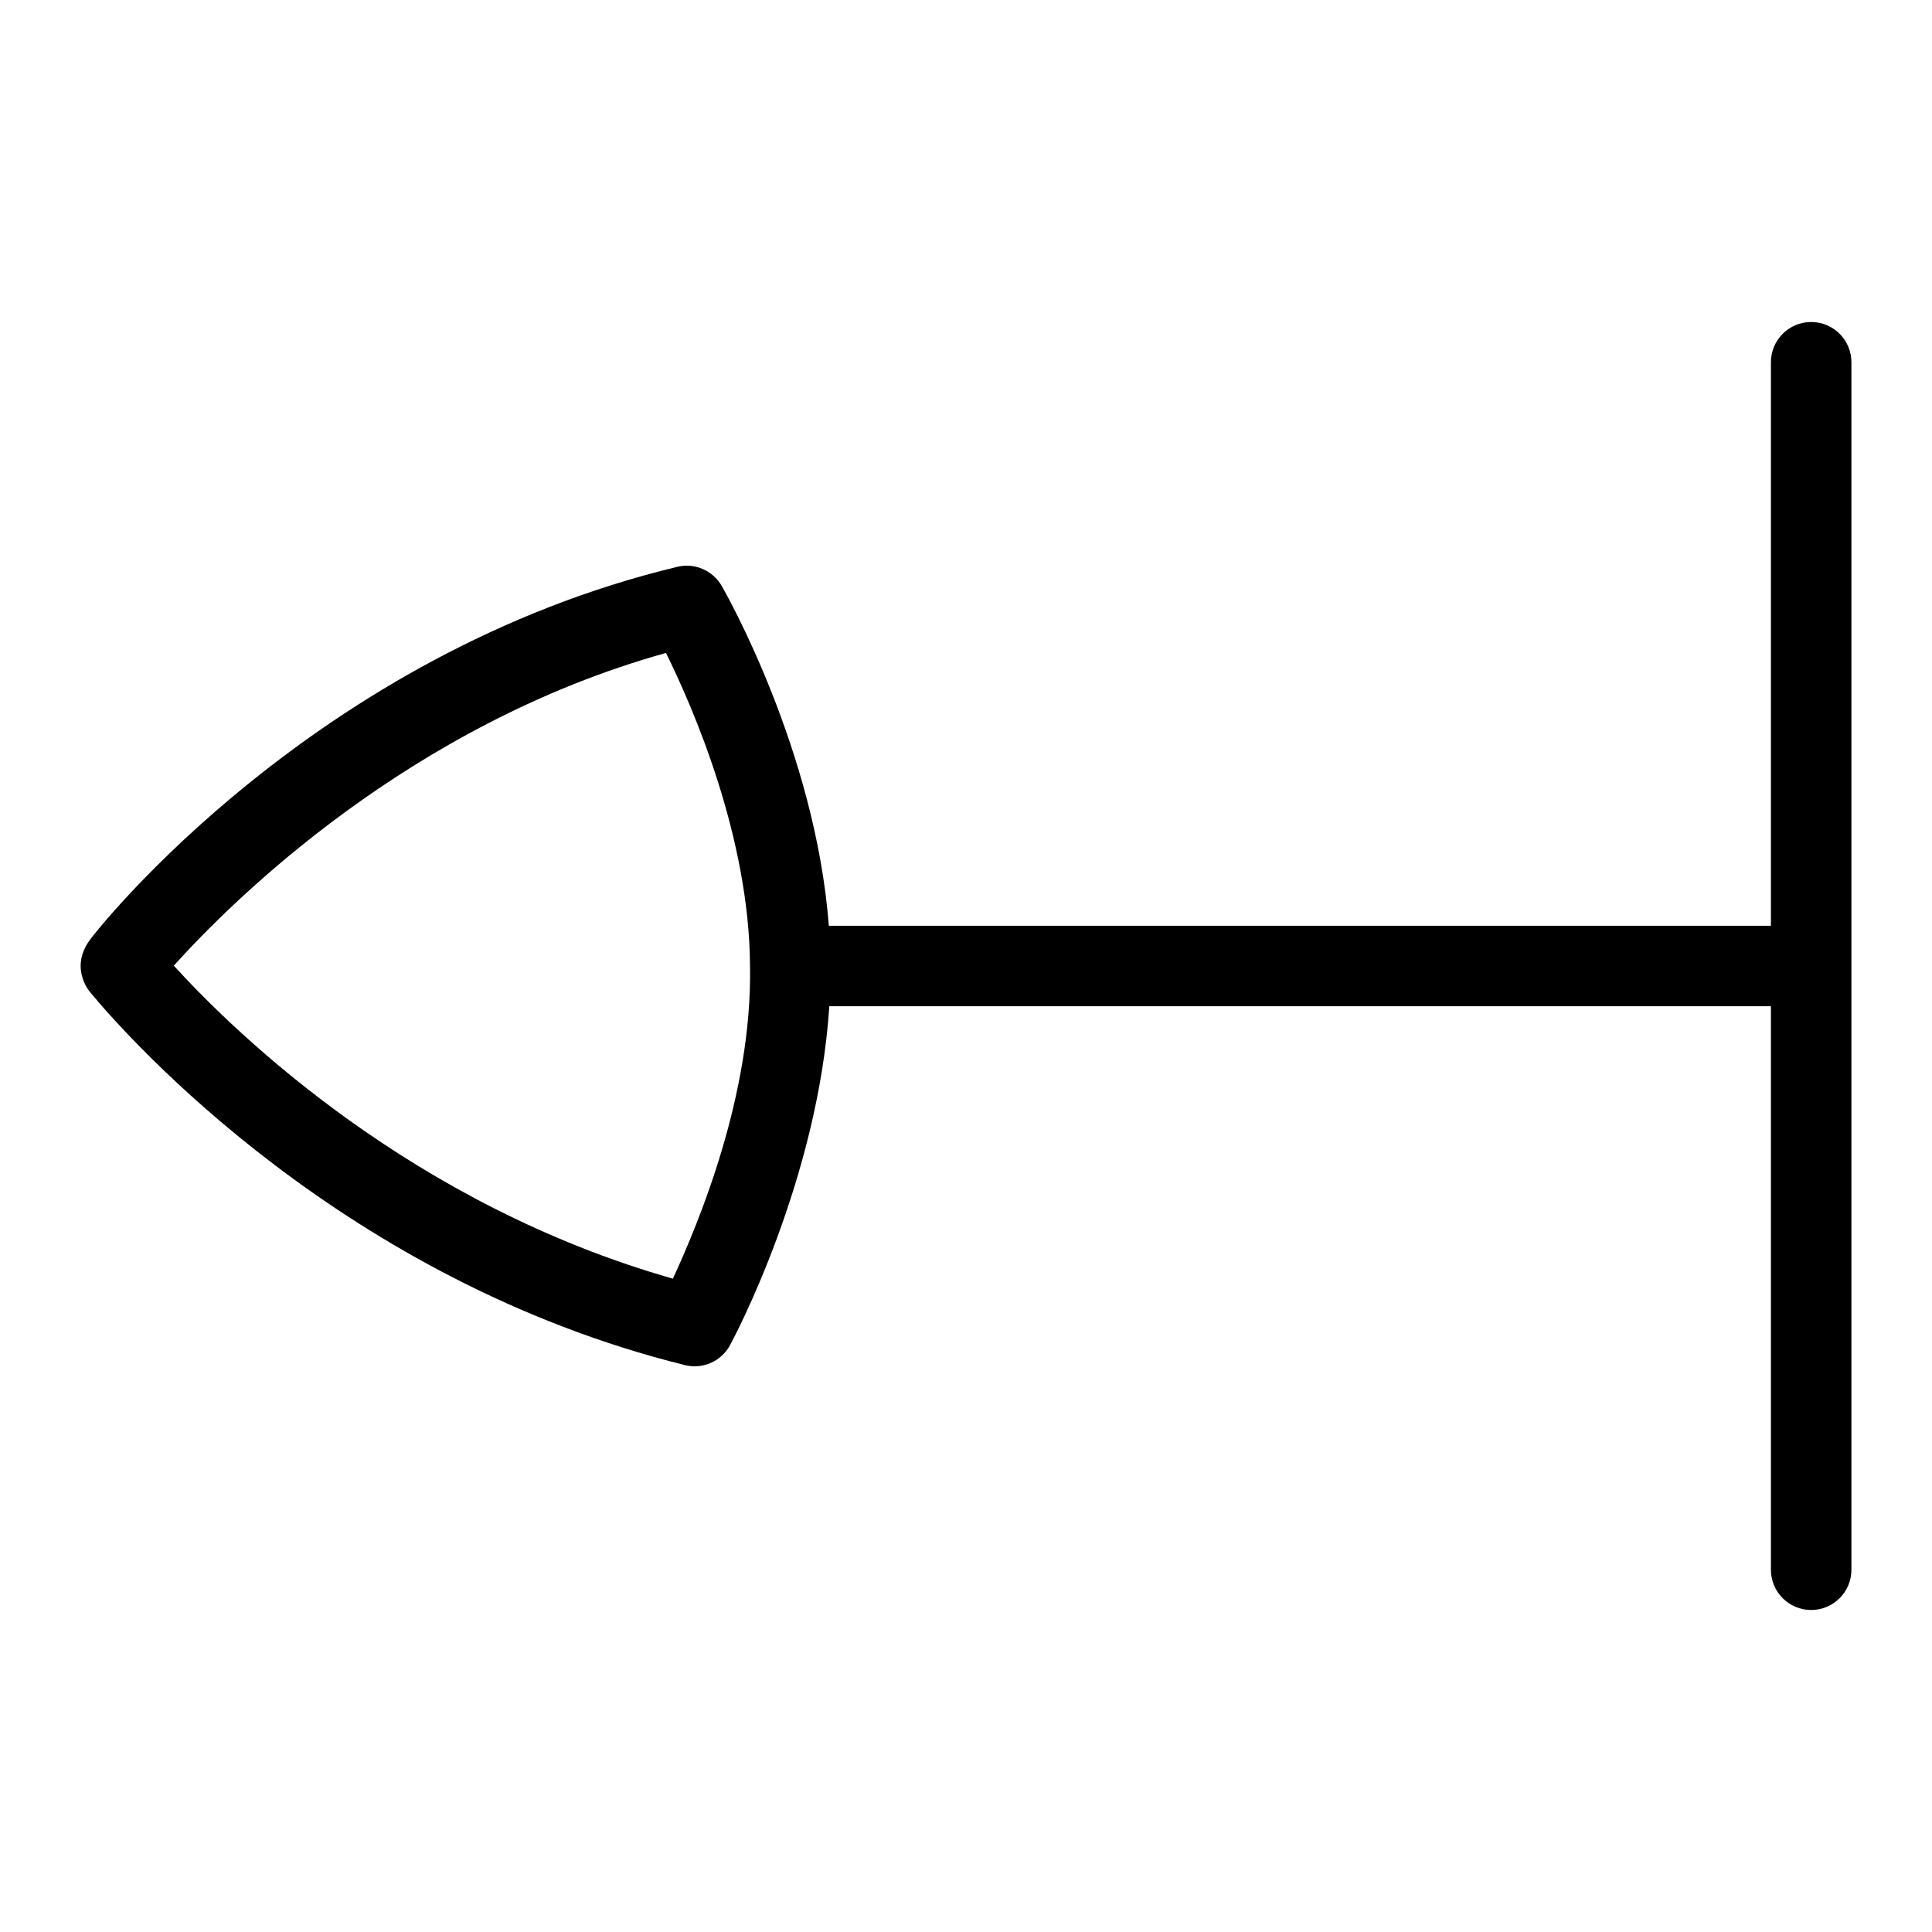<?xml version="1.0" encoding="UTF-8"?>
<svg xmlns="http://www.w3.org/2000/svg" id="Layer_1" data-name="Layer 1" viewBox="0 0 24 24">
  <path d="M21.999,4.5v7H10.296c-.166-2.174-1.28-4.134-1.331-4.222-.111-.192-.335-.289-.55-.237C3.917,8.121,1.207,11.541,1.104,11.693c-.244,.358,.026,.645,.026,.645,.489,.587,3.145,3.569,7.378,4.62,.222,.055,.452-.047,.561-.248,.048-.088,1.093-2.048,1.233-4.21h11.697v7c0,.276,.224,.5,.5,.5s.5-.224,.5-.5V4.5c0-.276-.224-.5-.5-.5s-.5,.224-.5,.5ZM2.159,11.996c.731-.812,2.93-2.997,6.114-3.885,.335,.678,1.037,2.287,1.044,3.896,.028,1.594-.64,3.187-.958,3.877-3.228-.919-5.403-3.015-6.2-3.888Z"/>
</svg>
